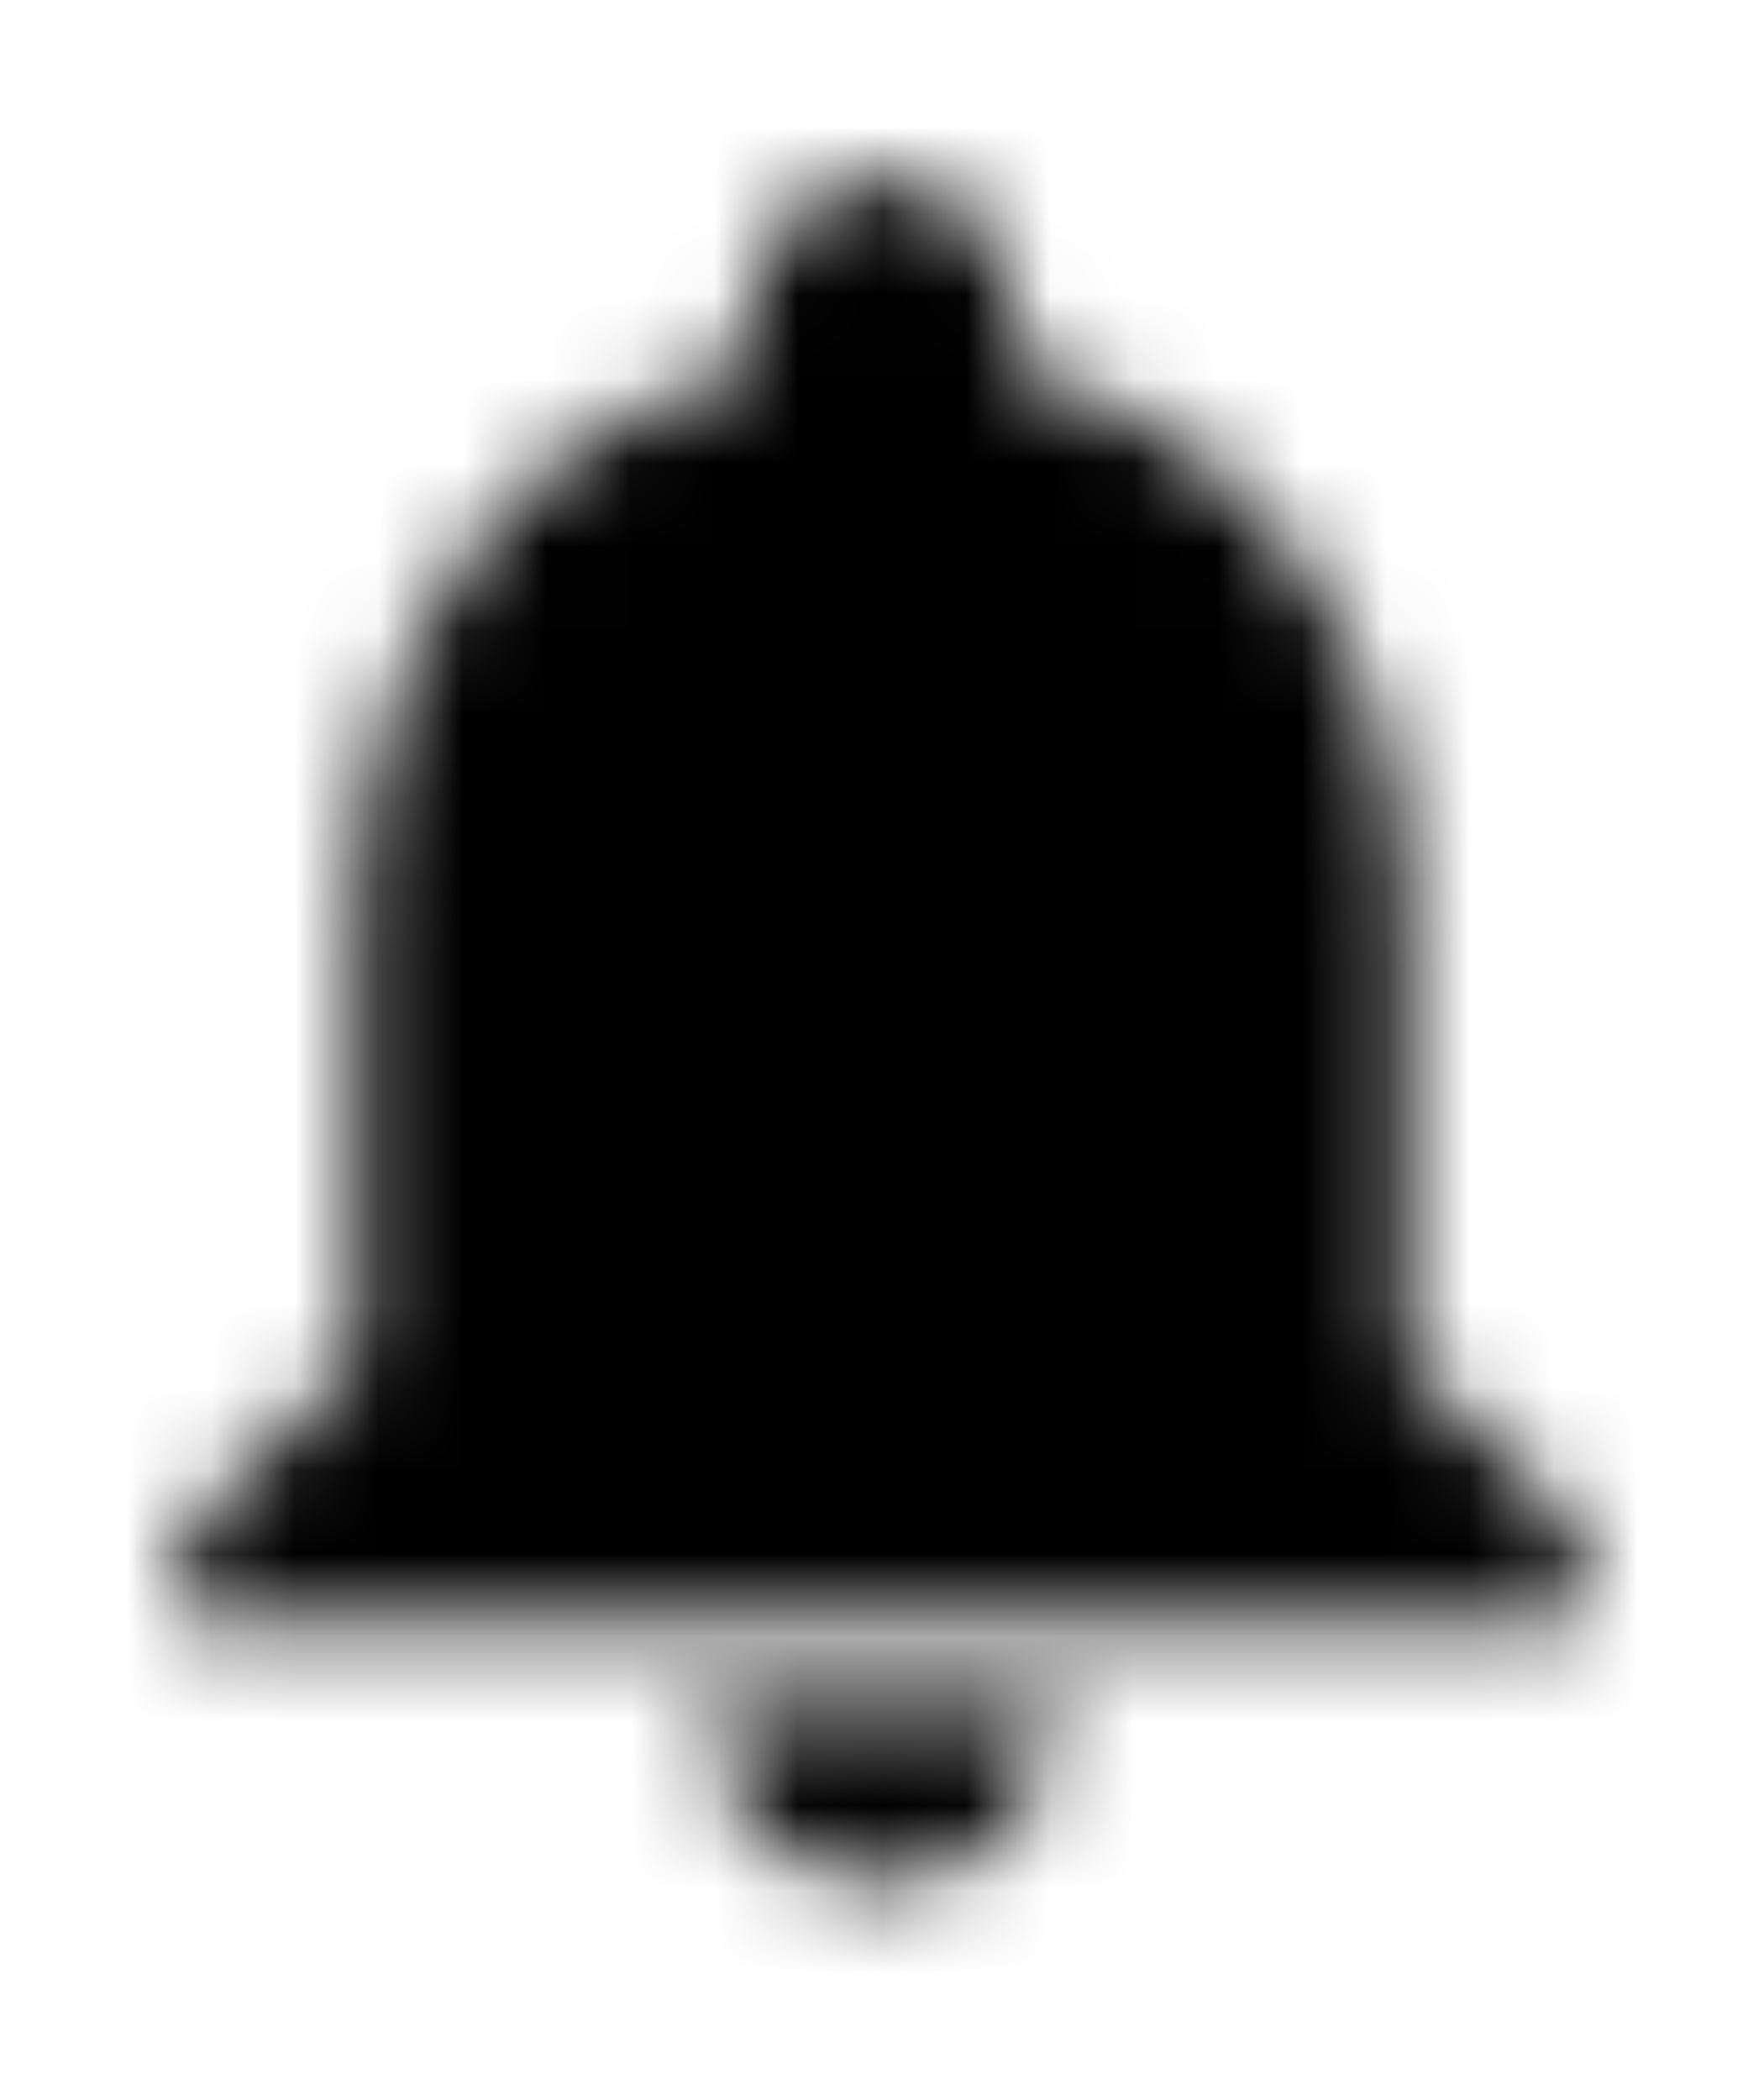 <?xml version="1.0" encoding="UTF-8"?>
<svg width="21px" height="25px" viewBox="0 0 21 25" version="1.1" xmlns="http://www.w3.org/2000/svg" xmlns:xlink="http://www.w3.org/1999/xlink">
    <!-- Generator: sketchtool 51.1 (57501) - http://www.bohemiancoding.com/sketch -->
    <title>26D0BBB8-C106-4B67-9E11-BAE8B692F62F-419-00000EA76AFCDDFB</title>
    <desc>Created with sketchtool.</desc>
    <defs>
        <filter x="-3.6%" y="-0.2%" width="110.0%" height="100.6%" filterUnits="objectBoundingBox" id="filter-1">
            <feOffset dx="1" dy="1" in="SourceAlpha" result="shadowOffsetOuter1"></feOffset>
            <feGaussianBlur stdDeviation="1" in="shadowOffsetOuter1" result="shadowBlurOuter1"></feGaussianBlur>
            <feColorMatrix values="0 0 0 0 0   0 0 0 0 0   0 0 0 0 0  0 0 0 0.18 0" type="matrix" in="shadowBlurOuter1" result="shadowMatrixOuter1"></feColorMatrix>
            <feMerge>
                <feMergeNode in="shadowMatrixOuter1"></feMergeNode>
                <feMergeNode in="SourceGraphic"></feMergeNode>
            </feMerge>
        </filter>
        <path d="M12.5,23.438 C13.646,23.438 14.583,22.5 14.583,21.354 L10.417,21.354 C10.417,22.5 11.344,23.438 12.5,23.438 L12.5,23.438 Z M18.75,17.188 L18.75,11.979 C18.75,8.781 17.042,6.104 14.063,5.396 L14.063,4.688 C14.063,3.823 13.365,3.125 12.5,3.125 C11.635,3.125 10.938,3.823 10.938,4.688 L10.938,5.396 C7.948,6.104 6.25,8.771 6.25,11.979 L6.25,17.188 L4.167,19.271 L4.167,20.312 L20.833,20.312 L20.833,19.271 L18.75,17.188 L18.75,17.188 Z" id="path-2"></path>
    </defs>
    <g id="Appearance" stroke="none" stroke-width="1" fill="none" fill-rule="evenodd">
        <g id="All-Possible-Icons" transform="translate(-892, -508)">
            <g id="dropdowns" filter="url(#filter-1)" transform="translate(858, 255)">
                <g id="notifications" transform="translate(0, 215)">
                    <g id="rows">
                        <g id="2" transform="translate(0, 32)">
                            <g id="icon" transform="translate(31, 4)">
                                <g id="1.Atoms/icons/material-design/notifications">
                                    <mask id="mask-3" fill="white">
                                        <use xlink:href="#path-2"></use>
                                    </mask>
                                    <g id="Mask"></g>
                                    <g id="Color-&amp;-Opacity" mask="url(#mask-3)" fill="#000000">
                                        <rect id="Color" x="0" y="0" width="25" height="25"></rect>
                                    </g>
                                </g>
                            </g>
                        </g>
                    </g>
                </g>
            </g>
        </g>
    </g>
</svg>